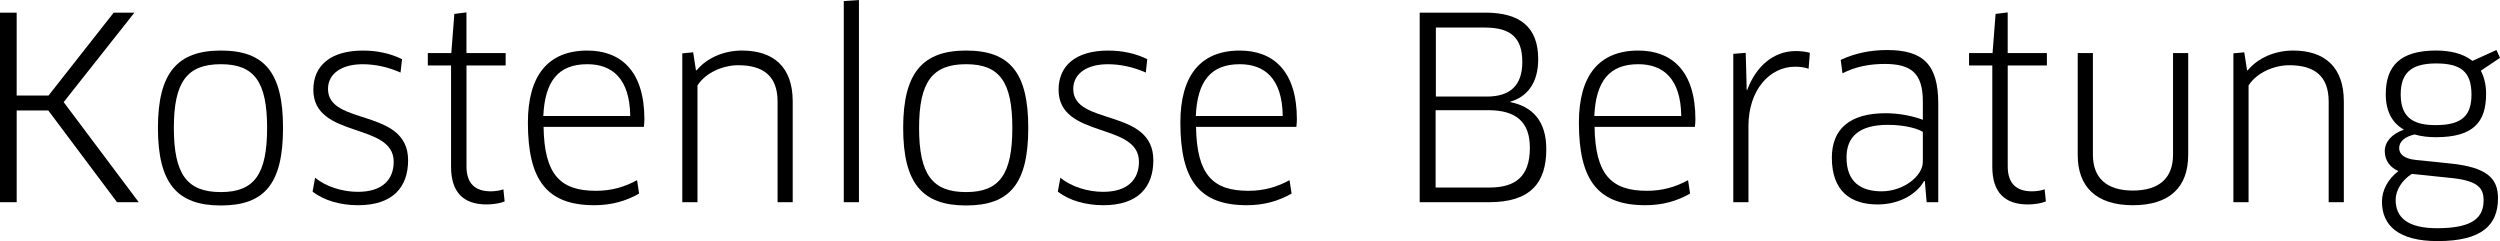 <?xml version="1.0" encoding="utf-8"?>
<!-- Generator: Adobe Illustrator 16.0.0, SVG Export Plug-In . SVG Version: 6.00 Build 0)  -->
<!DOCTYPE svg PUBLIC "-//W3C//DTD SVG 1.1//EN" "http://www.w3.org/Graphics/SVG/1.1/DTD/svg11.dtd">
<svg version="1.1" id="Ebene_1" xmlns="http://www.w3.org/2000/svg" xmlns:xlink="http://www.w3.org/1999/xlink" x="0px" y="0px"
	 width="551.498px" height="53.184px" viewBox="2.573 -29.336 551.498 53.184"
	 enable-background="new 2.573 -29.336 551.498 53.184" xml:space="preserve">
<g>
	<path d="M28.384,15.268L13.221-4.971H6.253v20.239h-3.68v-41.815H6.25v18.289h7.023l14.383-18.289h4.57L16.617-6.812l16.56,22.08
		H28.384z"/>
	<path d="M51.294,15.99c-9.588,0-13.881-4.794-13.881-17.116c0-12.209,4.351-17.058,13.881-17.058
		c9.645,0,13.715,4.851,13.715,17.058C65.009,11.197,60.939,15.99,51.294,15.99z M51.294,13.036c7.36,0,10.202-3.904,10.202-14.159
		c0-10.204-2.845-14.049-10.202-14.049c-7.413,0-10.37,3.845-10.37,14.049C40.927,9.188,43.881,13.036,51.294,13.036z"/>
	<path d="M81.564,15.935c-3.901,0-7.579-1.058-10.035-3.012l0.556-3.063c2.398,2.006,6.078,3.122,9.424,3.122
		c5.573,0,7.916-2.844,7.916-6.633c0-8.808-17.729-5.02-17.729-15.89c0-5.351,3.849-8.639,10.927-8.639
		c3.124,0,6.022,0.613,8.642,1.896l-0.336,2.955c-2.73-1.226-5.629-1.839-8.363-1.839c-4.684,0-7.637,2.119-7.637,5.461
		c0,8.195,17.672,4.125,17.672,15.722C92.602,11.977,89.203,15.935,81.564,15.935z"/>
	<path d="M105.48-14.895V7.347c0,3.96,2.061,5.522,5.354,5.522c0.948,0,2.119-0.169,2.786-0.449l0.278,2.677
		c-0.893,0.391-2.509,0.667-3.959,0.667c-5.13,0-7.863-2.673-7.863-8.305v-22.354h-5.127v-2.734h5.183l0.669-8.639l2.674-0.333
		v8.973h8.643v2.734H105.48z"/>
	<path d="M119.027-2.295c0-10.314,4.403-15.886,13.102-15.886c7.413,0,12.598,4.515,12.598,15.162c0,0.5-0.055,1.226-0.112,1.672
		h-22.131c0.164,10.537,3.678,14.103,11.538,14.103c3.459,0,6.299-0.836,9.087-2.342l0.447,2.957
		c-2.846,1.616-6.02,2.563-9.868,2.563C123.209,15.935,119.027,10.414,119.027-2.295z M141.605-3.745
		c-0.11-8.308-4.012-11.427-9.475-11.427c-6.468,0-9.368,3.845-9.701,11.427H141.605z"/>
	<path d="M174.105,15.268v-22.19c0-5.63-3.12-8.026-8.695-8.026c-3.232,0-7.136,1.562-8.974,4.46v25.756h-3.349V-17.57l2.398-0.224
		l0.61,3.958h0.169c2.229-2.731,6.021-4.348,9.978-4.348c6.968,0,11.203,3.622,11.203,11.207v22.245H174.105z"/>
	<path d="M188.709,15.268v-44.378l3.346-0.225v44.604H188.709z"/>
	<path d="M215.693,15.99c-9.589,0-13.881-4.794-13.881-17.116c0-12.209,4.346-17.058,13.88-17.058
		c9.647,0,13.715,4.851,13.715,17.058C229.407,11.197,225.337,15.99,215.693,15.99z M215.693,13.036c7.358,0,10.2-3.904,10.2-14.159
		c0-10.204-2.844-14.049-10.2-14.049c-7.416,0-10.372,3.845-10.372,14.049C205.321,9.188,208.277,13.036,215.693,13.036z"/>
	<path d="M245.963,15.935c-3.902,0-7.583-1.058-10.036-3.012l0.56-3.063c2.395,2.006,6.072,3.122,9.419,3.122
		c5.575,0,7.918-2.844,7.918-6.633c0-8.808-17.729-5.02-17.729-15.89c0-5.351,3.848-8.639,10.927-8.639
		c3.122,0,6.021,0.613,8.642,1.896l-0.333,2.955c-2.735-1.226-5.634-1.839-8.363-1.839c-4.685,0-7.64,2.119-7.64,5.461
		C239.327-1.513,257-5.584,257,6.013C257.002,11.977,253.599,15.935,245.963,15.935z"/>
	<path d="M262.963-2.295c0-10.314,4.406-15.886,13.101-15.886c7.413,0,12.6,4.515,12.6,15.162c0,0.5-0.057,1.226-0.112,1.672
		h-22.132c0.166,10.537,3.678,14.103,11.54,14.103c3.455,0,6.3-0.836,9.088-2.342l0.446,2.957c-2.845,1.616-6.022,2.563-9.87,2.563
		C267.143,15.935,262.963,10.414,262.963-2.295z M285.544-3.745c-0.112-8.308-4.017-11.427-9.478-11.427
		c-6.468,0-9.369,3.845-9.7,11.427H285.544z"/>
	<path d="M331.084,15.268h-15.328v-41.815h14.492c7.752,0,11.653,3.291,11.653,10.26c0,5.461-2.619,8.362-6.134,9.365v0.11
		c4.907,1.003,7.916,4.184,7.916,10.373C343.687,10.973,340.231,15.268,331.084,15.268z M330.92-5.027h-11.65v17.06h11.871
		c5.576,0,8.921-2.286,8.921-8.752C340.062-2.408,337.051-5.027,330.92-5.027z M330.141-23.257h-10.817v15.221h11.263
		c5.243,0,7.806-2.565,7.806-7.637C338.39-21.084,335.771-23.257,330.141-23.257z"/>
	<path d="M350.876-2.295c0-10.314,4.402-15.886,13.103-15.886c7.413,0,12.597,4.515,12.597,15.162c0,0.5-0.054,1.226-0.11,1.672
		h-22.134c0.167,10.537,3.681,14.103,11.54,14.103c3.461,0,6.301-0.836,9.086-2.342l0.446,2.957
		c-2.842,1.616-6.018,2.563-9.865,2.563C355.058,15.935,350.876,10.414,350.876-2.295z M373.457-3.745
		c-0.112-8.308-4.015-11.427-9.478-11.427c-6.465,0-9.365,3.845-9.701,11.427H373.457z"/>
	<path d="M384.936,15.268V-17.46l2.736-0.223l0.107,3.678l0.113,4.515h0.112c1.894-5.128,5.743-8.583,10.702-8.583
		c1.118,0,2.173,0.11,3.124,0.39l-0.279,3.511c-0.947-0.336-1.952-0.446-3.007-0.446c-5.576,0-10.263,5.128-10.263,13.103v16.783
		H384.936z"/>
	<path d="M427.193,10.638l-0.165-0.054c-1.785,3.122-5.688,5.181-10.26,5.181c-5.961,0-10.091-2.955-10.091-10.311
		c0-6.246,3.85-9.814,11.878-9.814c2.958,0,5.965,0.613,8.195,1.449v-4.068c0-6.246-2.621-8.251-8.418-8.251
		c-3.401,0-6.467,0.613-9.309,2.062l-0.393-2.957c3.122-1.449,6.465-2.173,10.26-2.173c8.029,0,11.261,3.286,11.261,11.82v21.742
		h-2.562L427.193,10.638z M426.75-0.233c-0.836-0.613-3.739-1.562-7.692-1.562c-6.358,0-9.145,2.619-9.145,7.192
		c0,5.576,3.345,7.472,7.749,7.472c4.797,0,9.088-3.348,9.088-6.525V-0.233z"/>
	<path d="M445.476-14.895V7.347c0,3.96,2.062,5.522,5.355,5.522c0.949,0,2.119-0.169,2.788-0.449l0.275,2.677
		c-0.893,0.391-2.509,0.667-3.956,0.667c-5.13,0-7.864-2.673-7.864-8.305v-22.354h-5.13v-2.734h5.185l0.672-8.639l2.67-0.333v8.973
		h8.646v2.734H445.476z"/>
	<path d="M485.281,4.897c0,6.913-3.955,11.038-12.205,11.038c-8.195,0-12.157-4.184-12.157-11.038v-22.526h3.347V4.784
		c0,5.127,3.012,7.916,8.811,7.916c5.798,0,8.865-2.732,8.865-7.916v-22.414h3.345V4.897H485.281z"/>
	<path d="M516.277,15.268v-22.19c0-5.63-3.122-8.026-8.695-8.026c-3.234,0-7.136,1.562-8.978,4.46v25.756h-3.345V-17.57l2.4-0.224
		l0.61,3.958h0.167c2.229-2.731,6.021-4.348,9.98-4.348c6.965,0,11.204,3.622,11.204,11.207v22.245H516.277z"/>
	<path d="M535.23,0.323c-2.229,0.503-3.401,1.619-3.401,3.012c0,1.282,1.004,2.342,3.737,2.621l7.58,0.777
		c8.083,0.839,10.483,3.291,10.483,7.639c0,5.797-3.35,9.476-13.328,9.476c-8.639,0-12.266-3.455-12.266-8.698
		c0-2.508,1.282-4.96,3.627-6.746C529.99,7.68,528.651,6.229,528.651,4c0-2.006,1.504-3.791,4.237-4.738
		c-2.339-1.283-4.017-3.735-4.017-7.806c0-6.189,3.124-9.645,11.097-9.645c2.845,0,5.854,0.555,8.028,2.283l5.295-2.396l0.779,1.726
		l-4.235,2.842c0.724,1.341,1.168,3.011,1.168,5.127c0,6.189-2.786,9.535-11.04,9.535C538.411,0.939,536.736,0.77,535.23,0.323z
		 M534.618,9.022c-2.345,1.503-3.566,3.735-3.566,5.74c0,3.904,2.674,6.246,9.143,6.246c8.139,0,10.258-2.509,10.258-6.189
		c0-2.842-1.449-4.404-7.804-4.958L534.618,9.022z M532.165-8.482c0,5.52,3.348,6.746,7.749,6.746c6.022,0,7.862-2.345,7.862-6.746
		c0-5.074-2.396-6.859-7.803-6.859C534.284-15.341,532.165-13.056,532.165-8.482z"/>
</g>
</svg>
